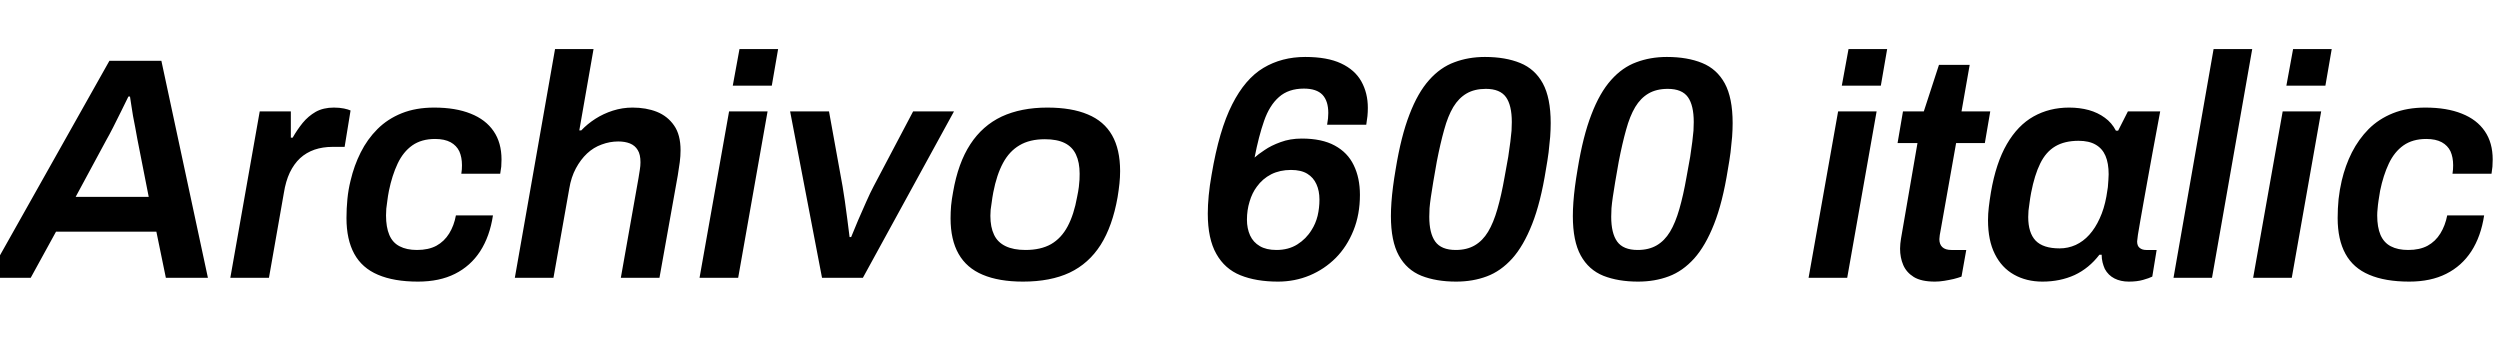 <svg xmlns="http://www.w3.org/2000/svg" xmlns:xlink="http://www.w3.org/1999/xlink" width="189.624" height="26.112"><path fill="black" d="M2.33 21.07L-0.96 21.07L8.30 4.61L12.24 4.61L15.77 21.07L12.58 21.07L11.86 17.57L4.25 17.57L2.33 21.07ZM8.06 10.63L5.74 14.93L11.28 14.93L10.42 10.56Q10.34 10.13 10.26 9.68Q10.18 9.24 10.09 8.80Q10.01 8.35 9.96 7.98Q9.91 7.61 9.86 7.32L9.86 7.32L9.74 7.32Q9.50 7.80 9.19 8.44Q8.88 9.07 8.58 9.66Q8.28 10.25 8.06 10.63L8.06 10.63ZM20.40 21.07L17.47 21.07L19.70 8.45L22.06 8.45L22.06 10.44L22.20 10.44Q22.54 9.84 22.96 9.32Q23.38 8.81 23.95 8.48Q24.53 8.16 25.32 8.16L25.32 8.16Q25.75 8.16 26.09 8.23Q26.42 8.30 26.59 8.38L26.59 8.38L26.14 11.14L25.22 11.14Q24.48 11.14 23.86 11.35Q23.23 11.57 22.76 12.00Q22.30 12.43 21.98 13.09Q21.67 13.75 21.53 14.64L21.53 14.64L20.40 21.07ZM31.70 21.36L31.70 21.36Q29.88 21.36 28.67 20.84Q27.46 20.33 26.87 19.25Q26.28 18.17 26.28 16.54L26.28 16.54Q26.28 15.82 26.35 15.10Q26.42 14.38 26.59 13.70L26.59 13.70Q26.86 12.55 27.36 11.56Q27.86 10.56 28.63 9.79Q29.40 9.02 30.47 8.59Q31.54 8.16 32.93 8.16L32.93 8.16Q34.56 8.16 35.70 8.62Q36.84 9.07 37.44 9.95Q38.04 10.82 38.04 12.10L38.04 12.10Q38.04 12.36 38.02 12.64Q37.99 12.91 37.94 13.18L37.94 13.18L34.99 13.18Q35.02 13.01 35.03 12.85Q35.04 12.70 35.04 12.53L35.04 12.53Q35.04 11.93 34.84 11.48Q34.63 11.04 34.18 10.79Q33.72 10.54 33 10.54L33 10.54Q31.97 10.54 31.27 11.03Q30.58 11.52 30.16 12.41Q29.74 13.30 29.50 14.47L29.50 14.47Q29.42 14.88 29.38 15.22Q29.33 15.55 29.30 15.83Q29.28 16.10 29.28 16.34L29.28 16.34Q29.28 17.23 29.53 17.82Q29.78 18.41 30.31 18.68Q30.84 18.96 31.63 18.96L31.63 18.96Q32.50 18.96 33.10 18.64Q33.70 18.31 34.07 17.71Q34.44 17.11 34.58 16.34L34.58 16.34L37.39 16.34Q37.15 17.93 36.42 19.06Q35.69 20.18 34.51 20.77Q33.34 21.36 31.70 21.36ZM41.98 21.07L39.05 21.07L42.10 3.72L45.02 3.72L43.94 9.89L44.09 9.89Q44.54 9.41 45.16 9.01Q45.77 8.62 46.49 8.39Q47.21 8.16 47.98 8.16L47.98 8.16Q49.01 8.16 49.82 8.48Q50.64 8.81 51.13 9.52Q51.62 10.22 51.62 11.40L51.62 11.40Q51.62 11.83 51.56 12.30Q51.50 12.77 51.41 13.30L51.41 13.30L50.02 21.07L47.09 21.07L48.43 13.51Q48.48 13.18 48.53 12.88Q48.58 12.58 48.58 12.31L48.58 12.31Q48.58 11.71 48.37 11.38Q48.17 11.04 47.78 10.88Q47.40 10.73 46.90 10.73L46.90 10.73Q46.25 10.73 45.64 10.96Q45.02 11.18 44.53 11.64Q44.04 12.10 43.68 12.77Q43.32 13.44 43.18 14.30L43.18 14.30L41.98 21.07ZM58.54 6.50L55.58 6.50L56.09 3.72L59.02 3.72L58.54 6.50ZM55.99 21.07L53.06 21.07L55.30 8.45L58.22 8.45L55.99 21.07ZM65.45 21.07L62.35 21.07L59.93 8.45L62.88 8.45L63.91 14.14Q63.98 14.54 64.08 15.23Q64.18 15.91 64.27 16.64Q64.37 17.38 64.44 17.98L64.44 17.98L64.56 17.98Q64.78 17.42 65.09 16.70Q65.40 15.98 65.71 15.29Q66.02 14.59 66.26 14.14L66.26 14.14L69.26 8.45L72.36 8.45L65.45 21.07ZM77.59 21.36L77.59 21.36Q75.77 21.36 74.54 20.84Q73.32 20.33 72.71 19.26Q72.10 18.19 72.10 16.56L72.10 16.56Q72.10 16.10 72.14 15.60Q72.19 15.10 72.29 14.57L72.29 14.57Q72.67 12.36 73.60 10.94Q74.52 9.53 75.98 8.84Q77.45 8.16 79.44 8.16L79.44 8.16Q81.29 8.16 82.51 8.68Q83.74 9.19 84.35 10.26Q84.96 11.33 84.96 12.98L84.96 12.98Q84.96 13.44 84.91 13.92Q84.86 14.40 84.77 14.95L84.77 14.95Q84.38 17.16 83.48 18.58Q82.58 19.99 81.13 20.68Q79.68 21.36 77.59 21.36ZM77.78 18.96L77.78 18.96Q78.94 18.96 79.72 18.52Q80.50 18.07 80.98 17.17Q81.46 16.27 81.70 14.93L81.70 14.93Q81.79 14.50 81.83 14.18Q81.86 13.87 81.88 13.63Q81.89 13.39 81.89 13.18L81.89 13.18Q81.89 12.31 81.61 11.72Q81.34 11.14 80.76 10.85Q80.18 10.56 79.25 10.56L79.25 10.56Q78.10 10.56 77.33 11.02Q76.56 11.47 76.08 12.36Q75.60 13.25 75.34 14.59L75.34 14.59Q75.26 15.02 75.22 15.35Q75.17 15.67 75.14 15.91Q75.12 16.15 75.12 16.37L75.12 16.37Q75.12 17.23 75.40 17.81Q75.67 18.38 76.27 18.67Q76.87 18.96 77.78 18.96ZM96.94 21.36L96.94 21.36Q95.28 21.36 94.09 20.88Q92.90 20.40 92.26 19.26Q91.61 18.12 91.61 16.20L91.61 16.20Q91.61 15.58 91.68 14.83Q91.75 14.09 91.90 13.25L91.90 13.25Q92.47 9.86 93.46 7.92Q94.44 5.98 95.83 5.15Q97.22 4.32 99 4.32L99 4.32Q100.68 4.32 101.72 4.81Q102.77 5.30 103.26 6.18Q103.75 7.06 103.75 8.18L103.75 8.18Q103.75 8.50 103.72 8.81Q103.68 9.12 103.63 9.46L103.63 9.46L100.66 9.46Q100.70 9.19 100.73 8.98Q100.75 8.76 100.75 8.57L100.75 8.57Q100.75 7.66 100.31 7.19Q99.86 6.72 98.90 6.72L98.90 6.72Q97.73 6.72 97.01 7.36Q96.29 7.99 95.88 9.17Q95.47 10.34 95.16 11.95L95.16 11.95Q95.42 11.71 95.92 11.38Q96.41 11.04 97.13 10.78Q97.85 10.51 98.74 10.51L98.74 10.51Q100.27 10.51 101.24 11.04Q102.22 11.57 102.68 12.53Q103.15 13.49 103.15 14.78L103.15 14.78Q103.15 16.27 102.66 17.48Q102.17 18.70 101.32 19.56Q100.46 20.42 99.34 20.89Q98.21 21.36 96.94 21.36ZM96.82 18.96L96.82 18.96Q97.73 18.96 98.40 18.54Q99.07 18.12 99.48 17.45L99.48 17.45Q99.79 16.97 99.94 16.37Q100.08 15.77 100.08 15.14L100.08 15.14Q100.08 14.47 99.85 13.97Q99.62 13.46 99.16 13.18Q98.69 12.89 97.92 12.89L97.92 12.89Q97.08 12.89 96.42 13.22Q95.76 13.56 95.33 14.16L95.33 14.16Q94.97 14.64 94.78 15.29Q94.58 15.94 94.58 16.66L94.58 16.66Q94.58 17.33 94.82 17.86Q95.06 18.38 95.56 18.67Q96.05 18.96 96.82 18.96ZM110.45 21.36L110.45 21.36Q108.94 21.36 107.82 20.92Q106.70 20.47 106.10 19.38Q105.50 18.29 105.50 16.39L105.50 16.39Q105.50 15.89 105.54 15.34Q105.58 14.78 105.66 14.16Q105.74 13.54 105.86 12.84L105.86 12.84Q106.27 10.32 106.91 8.68Q107.54 7.03 108.40 6.07Q109.25 5.11 110.32 4.72Q111.38 4.32 112.63 4.32L112.63 4.32Q114.19 4.32 115.31 4.78Q116.42 5.23 117.02 6.32Q117.62 7.42 117.62 9.34L117.62 9.34Q117.62 9.82 117.58 10.38Q117.53 10.94 117.46 11.56Q117.38 12.17 117.26 12.84L117.26 12.84Q116.86 15.36 116.21 17.00Q115.56 18.65 114.70 19.61Q113.83 20.57 112.78 20.96Q111.72 21.36 110.45 21.36ZM110.42 18.96L110.42 18.96Q111.26 18.96 111.86 18.61Q112.46 18.26 112.87 17.58Q113.28 16.90 113.58 15.85Q113.88 14.81 114.12 13.44L114.12 13.44Q114.29 12.55 114.40 11.89Q114.50 11.23 114.56 10.75Q114.62 10.27 114.65 9.91Q114.67 9.55 114.67 9.26L114.67 9.26Q114.67 7.99 114.23 7.37Q113.78 6.74 112.70 6.74L112.70 6.74Q111.84 6.74 111.24 7.09Q110.64 7.44 110.23 8.12Q109.82 8.81 109.54 9.84Q109.25 10.87 108.98 12.26L108.98 12.26Q108.82 13.15 108.71 13.81Q108.60 14.47 108.53 14.95Q108.46 15.43 108.43 15.79Q108.41 16.15 108.41 16.44L108.41 16.44Q108.41 17.69 108.86 18.32Q109.32 18.96 110.42 18.96ZM124.25 21.36L124.25 21.36Q122.74 21.36 121.62 20.92Q120.50 20.47 119.90 19.38Q119.30 18.29 119.30 16.39L119.30 16.39Q119.30 15.89 119.34 15.34Q119.38 14.78 119.46 14.16Q119.54 13.54 119.66 12.84L119.66 12.84Q120.07 10.32 120.71 8.68Q121.34 7.03 122.20 6.07Q123.05 5.11 124.12 4.72Q125.18 4.32 126.43 4.32L126.43 4.32Q127.99 4.32 129.11 4.78Q130.22 5.23 130.82 6.32Q131.42 7.42 131.42 9.34L131.42 9.34Q131.42 9.82 131.38 10.38Q131.33 10.94 131.26 11.56Q131.18 12.17 131.06 12.84L131.06 12.84Q130.66 15.36 130.01 17.00Q129.36 18.65 128.50 19.61Q127.63 20.57 126.58 20.96Q125.52 21.36 124.25 21.36ZM124.22 18.96L124.22 18.96Q125.06 18.96 125.66 18.61Q126.26 18.26 126.67 17.58Q127.08 16.90 127.38 15.85Q127.68 14.81 127.92 13.44L127.92 13.44Q128.09 12.55 128.20 11.89Q128.30 11.23 128.36 10.75Q128.42 10.27 128.45 9.91Q128.47 9.55 128.47 9.26L128.47 9.26Q128.47 7.99 128.03 7.37Q127.58 6.74 126.50 6.74L126.50 6.74Q125.64 6.74 125.04 7.09Q124.44 7.44 124.03 8.12Q123.62 8.81 123.34 9.84Q123.05 10.87 122.78 12.26L122.78 12.26Q122.62 13.15 122.51 13.81Q122.40 14.47 122.33 14.95Q122.26 15.43 122.23 15.79Q122.21 16.15 122.21 16.44L122.21 16.44Q122.21 17.69 122.66 18.32Q123.12 18.96 124.22 18.96ZM142.66 6.50L139.70 6.50L140.21 3.72L143.14 3.72L142.66 6.50ZM140.11 21.07L137.18 21.07L139.42 8.45L142.34 8.45L140.11 21.07ZM146.76 21.36L146.76 21.36Q145.73 21.36 145.16 21.01Q144.60 20.66 144.36 20.10Q144.12 19.54 144.12 18.86L144.12 18.86Q144.12 18.67 144.14 18.48Q144.17 18.29 144.19 18.10L144.19 18.10L145.44 10.85L143.93 10.85L144.34 8.45L145.92 8.45L147.07 4.92L149.40 4.92L148.78 8.45L150.96 8.45L150.55 10.85L148.37 10.85L147.19 17.50Q147.17 17.57 147.13 17.83Q147.10 18.10 147.10 18.14L147.10 18.14Q147.10 18.53 147.32 18.74Q147.55 18.96 148.01 18.96L148.01 18.96L149.14 18.96L148.78 20.98Q148.54 21.07 148.19 21.16Q147.84 21.24 147.47 21.30Q147.10 21.36 146.76 21.36ZM154.92 21.36L154.92 21.36Q153.70 21.36 152.76 20.83Q151.82 20.30 151.31 19.27Q150.79 18.24 150.79 16.70L150.79 16.70Q150.79 16.22 150.85 15.71Q150.91 15.19 151.01 14.59L151.01 14.59Q151.39 12.36 152.22 10.93Q153.05 9.50 154.25 8.83Q155.45 8.16 156.94 8.16L156.94 8.16Q157.75 8.16 158.44 8.35Q159.12 8.54 159.65 8.93Q160.18 9.31 160.49 9.91L160.49 9.91L160.66 9.91L161.40 8.45L163.85 8.45L163.27 11.57Q163.10 12.55 162.92 13.50Q162.74 14.45 162.60 15.28Q162.46 16.10 162.34 16.75Q162.22 17.40 162.16 17.81Q162.10 18.22 162.10 18.31L162.10 18.31Q162.10 18.65 162.29 18.80Q162.48 18.96 162.79 18.96L162.79 18.96L163.58 18.96L163.25 20.98Q163.01 21.10 162.55 21.23Q162.10 21.36 161.47 21.36L161.47 21.36Q160.85 21.36 160.38 21.12Q159.91 20.88 159.65 20.40L159.65 20.40Q159.55 20.18 159.48 19.91Q159.41 19.63 159.41 19.32L159.41 19.32L159.24 19.32Q158.45 20.35 157.36 20.86Q156.26 21.36 154.92 21.36ZM156.22 18.84L156.22 18.84Q156.86 18.84 157.44 18.58Q158.02 18.31 158.47 17.81Q158.93 17.30 159.26 16.57Q159.60 15.84 159.77 14.90L159.77 14.90Q159.84 14.50 159.88 14.20Q159.91 13.90 159.92 13.66Q159.94 13.42 159.94 13.22L159.94 13.22Q159.94 12.38 159.70 11.82Q159.46 11.26 158.95 10.97Q158.45 10.68 157.66 10.68L157.66 10.68Q156.60 10.68 155.89 11.10Q155.18 11.52 154.75 12.40Q154.32 13.27 154.06 14.62L154.06 14.62Q153.98 15.05 153.94 15.38Q153.89 15.72 153.86 15.98Q153.84 16.25 153.84 16.46L153.84 16.46Q153.84 17.66 154.40 18.25Q154.97 18.84 156.22 18.84ZM167.78 21.07L164.86 21.07L167.90 3.72L170.83 3.72L167.78 21.07ZM176.38 6.50L173.42 6.50L173.93 3.72L176.86 3.72L176.38 6.50ZM173.83 21.07L170.90 21.07L173.14 8.45L176.06 8.45L173.83 21.07ZM182.74 21.36L182.74 21.36Q180.91 21.36 179.70 20.84Q178.49 20.33 177.90 19.25Q177.31 18.17 177.31 16.54L177.31 16.54Q177.31 15.82 177.38 15.10Q177.46 14.38 177.62 13.70L177.62 13.70Q177.89 12.55 178.39 11.56Q178.90 10.56 179.66 9.79Q180.43 9.02 181.50 8.59Q182.57 8.16 183.96 8.16L183.96 8.16Q185.59 8.16 186.73 8.62Q187.87 9.07 188.47 9.95Q189.07 10.82 189.07 12.10L189.07 12.10Q189.07 12.36 189.05 12.64Q189.02 12.91 188.98 13.18L188.98 13.18L186.02 13.18Q186.05 13.01 186.06 12.85Q186.07 12.70 186.07 12.53L186.07 12.53Q186.07 11.93 185.87 11.48Q185.66 11.04 185.21 10.79Q184.75 10.54 184.03 10.54L184.03 10.54Q183 10.54 182.30 11.03Q181.61 11.52 181.19 12.41Q180.77 13.30 180.53 14.47L180.53 14.47Q180.46 14.88 180.41 15.22Q180.36 15.55 180.34 15.83Q180.31 16.10 180.31 16.34L180.31 16.34Q180.31 17.23 180.56 17.82Q180.82 18.41 181.34 18.68Q181.87 18.96 182.66 18.96L182.66 18.96Q183.53 18.96 184.13 18.64Q184.73 18.31 185.10 17.71Q185.47 17.11 185.62 16.34L185.62 16.34L188.42 16.34Q188.18 17.93 187.45 19.06Q186.72 20.18 185.54 20.77Q184.37 21.36 182.74 21.36Z"/></svg>